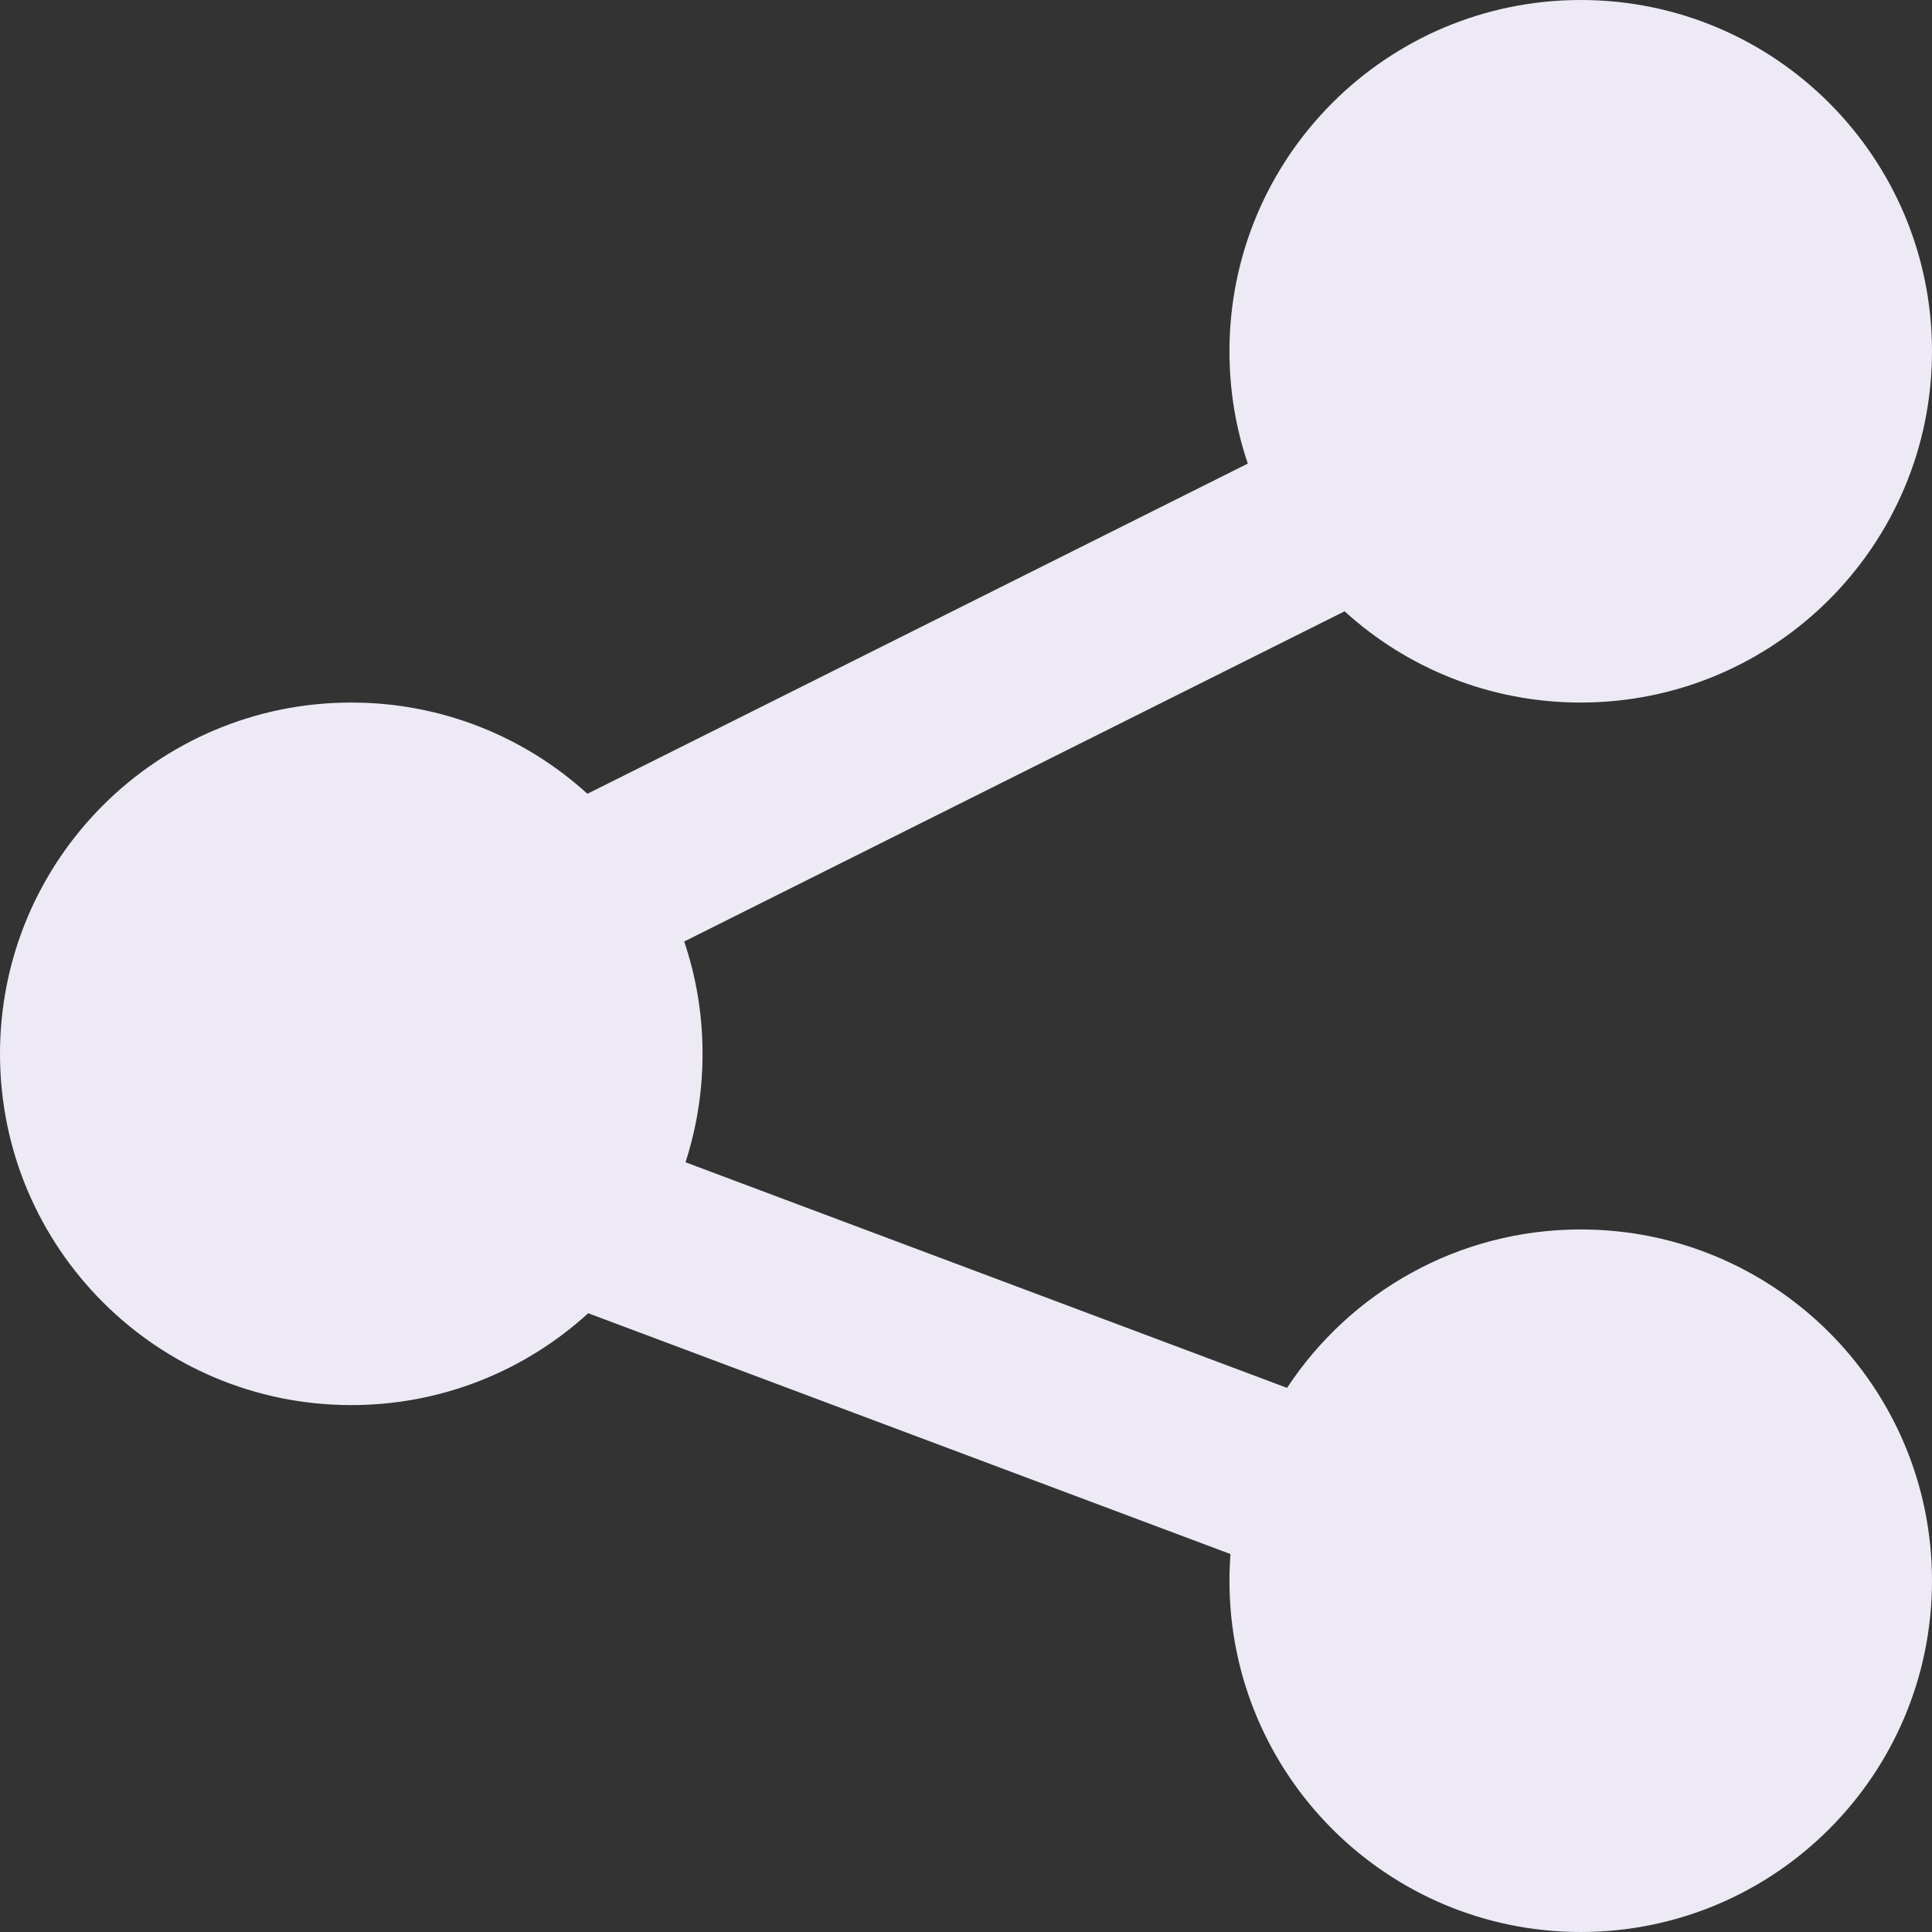 <!DOCTYPE svg PUBLIC "-//W3C//DTD SVG 1.1//EN" "http://www.w3.org/Graphics/SVG/1.1/DTD/svg11.dtd">
<!-- Uploaded to: SVG Repo, www.svgrepo.com, Transformed by: SVG Repo Mixer Tools -->
<svg width="800px" height="800px" viewBox="0 0 22 22" id="meteor-icon-kit__solid-share" fill="none" xmlns="http://www.w3.org/2000/svg">
<rect x="0" y="0" width="22" height="22" fill="#333333" stroke="none"/>
<g id="SVGRepo_bgCarrier" stroke-width="0"/>
<g id="SVGRepo_tracerCarrier" stroke-linecap="round" stroke-linejoin="round"/>
<g id="SVGRepo_iconCarrier">
<path fill-rule="evenodd" clip-rule="evenodd" d="M7.791 10.721C7.927 11.122 8 11.553 8 12C8 12.431 7.932 12.846 7.806 13.235L14.656 15.804C15.371 14.717 16.602 14 18 14C20.209 14 22 15.791 22 18C22 20.209 20.209 22 18 22C15.791 22 14 20.209 14 18C14 17.898 14.004 17.796 14.011 17.696L6.698 14.954C5.986 15.604 5.039 16 4 16C1.791 16 0 14.209 0 12C0 9.791 1.791 8 4 8C5.035 8 5.979 8.393 6.689 9.039L14.209 5.279C14.073 4.878 14 4.447 14 4C14 1.791 15.791 0 18 0C20.209 0 22 1.791 22 4C22 6.209 20.209 8 18 8C16.965 8 16.021 7.607 15.311 6.961L7.791 10.721z" fill="#edeaf5"/>
</g>
</svg>